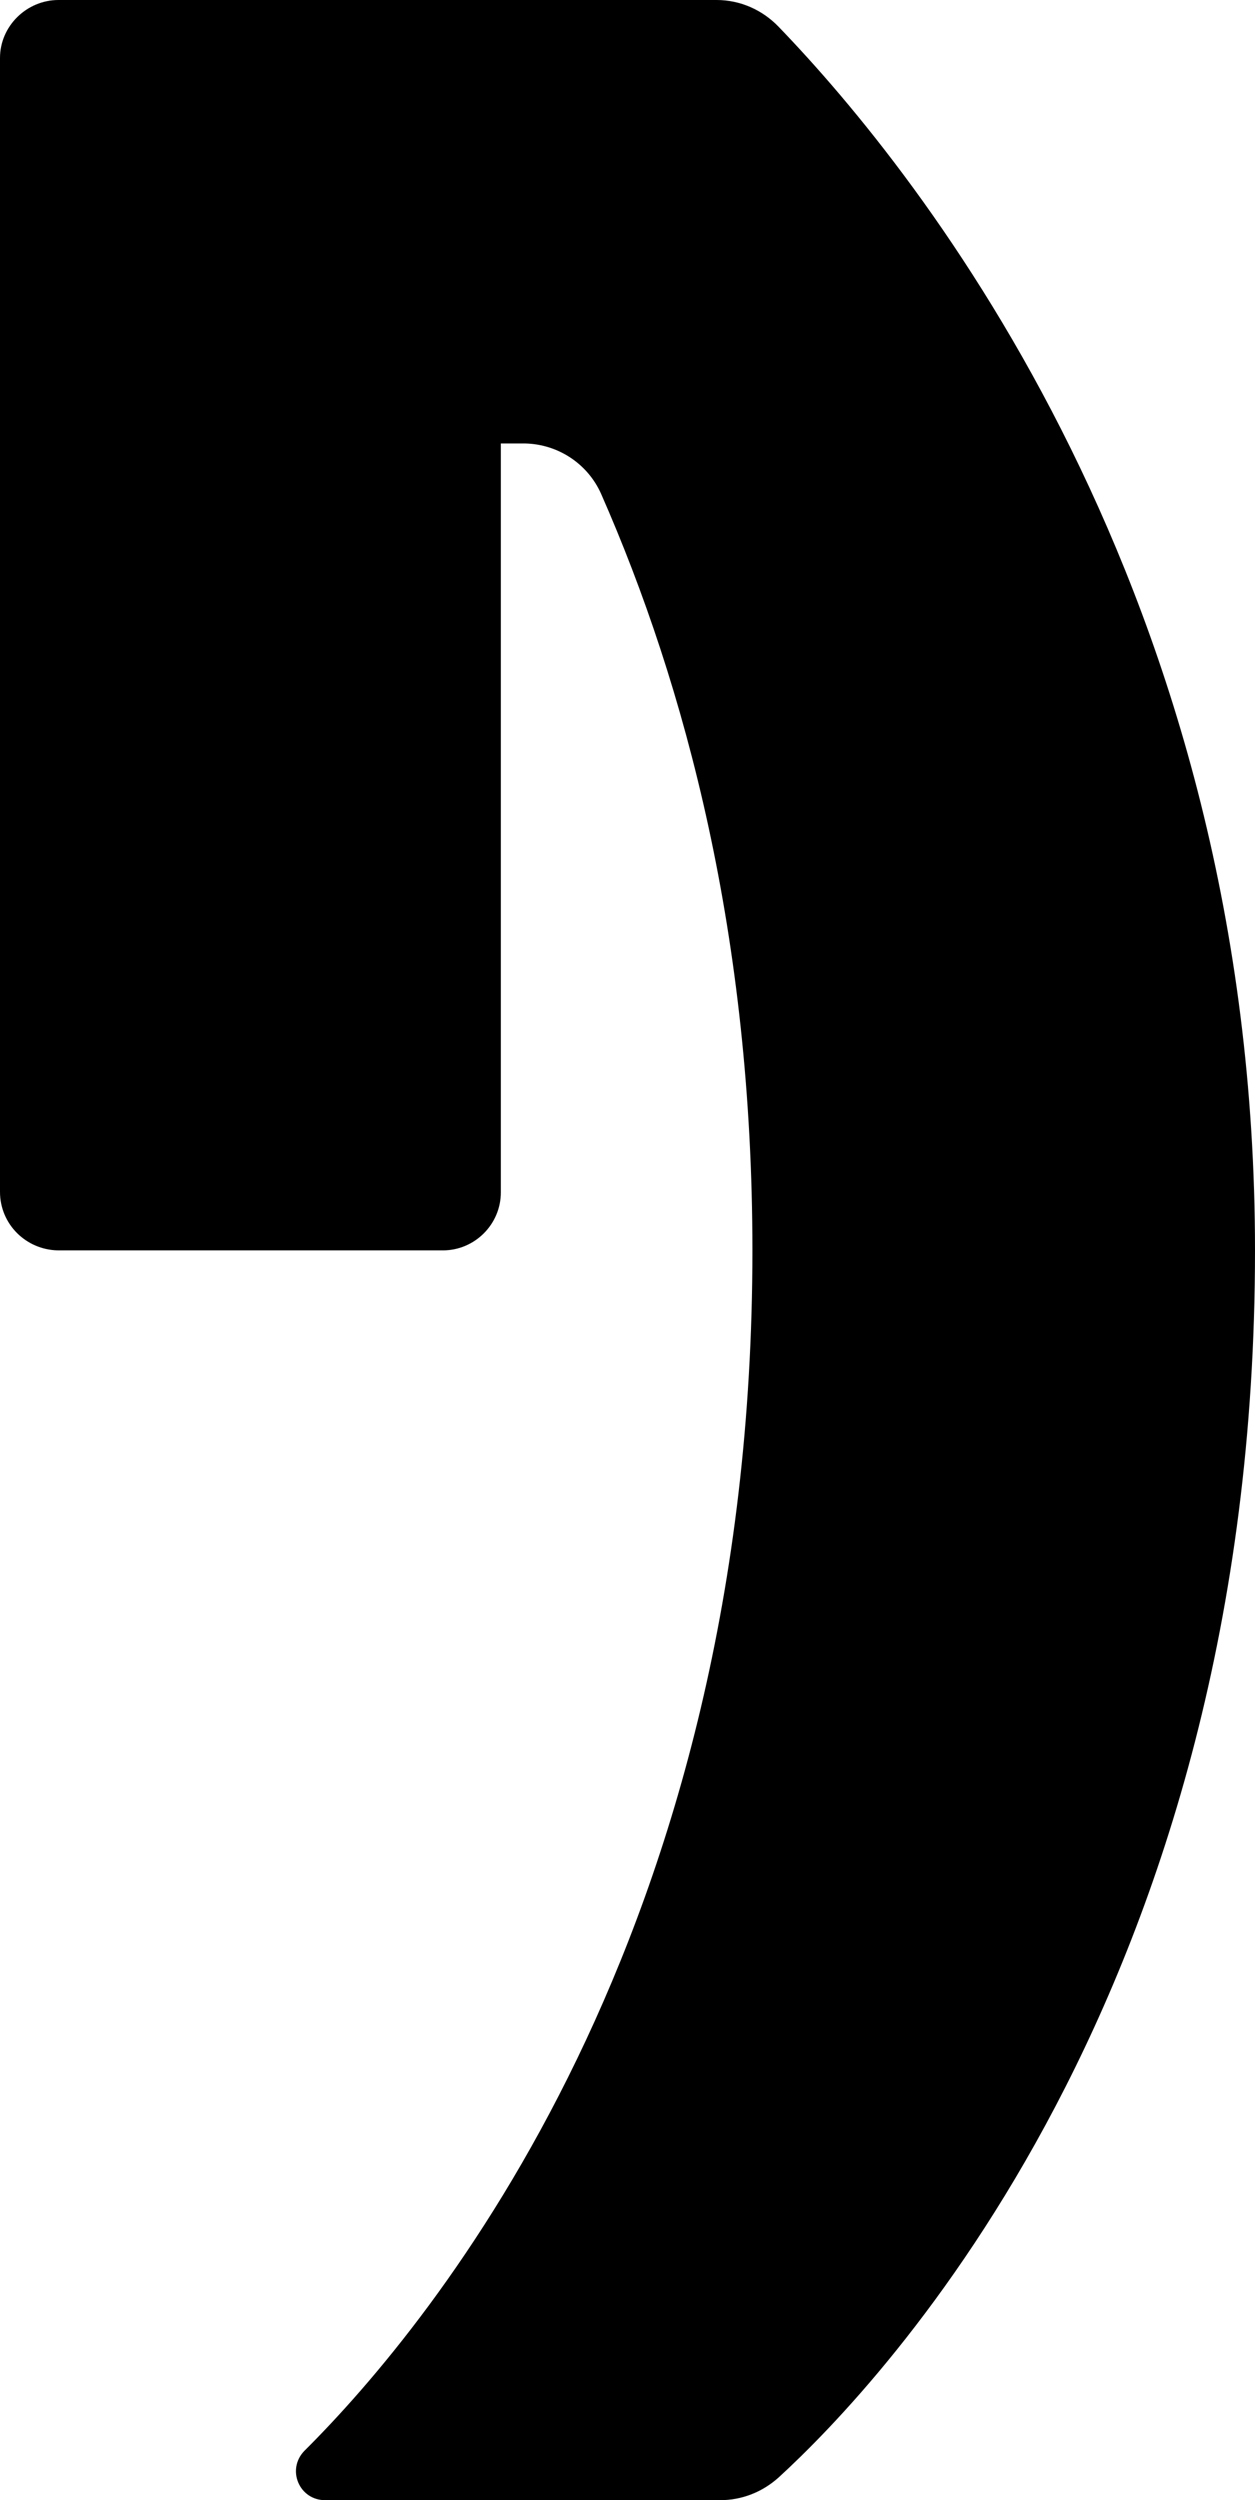 <?xml version="1.0" encoding="UTF-8"?>
<svg id="Layer_2" xmlns="http://www.w3.org/2000/svg" viewBox="0 0 21.65 43.13">
  <g id="punctuation">
    <g id="U_x2B_003F">
      <path id="U_x2B_003F-2" data-name="U_x2B_003F" d="M21.65,21.57c0,12.78-6.44,19.54-8.22,21.17-.28.25-.63.39-1.01.39h-6.81c-.45,0-.67-.53-.36-.85,2.24-2.23,7.73-8.9,7.73-20.71,0-5.4-1.15-9.73-2.61-13.05-.24-.54-.78-.88-1.37-.87h-.36v12.92c0,.55-.45,1-1,1H1C.45,21.56,0,21.12,0,20.56V1C0,.45.46,0,1.01,0h11.35c.41,0,.79.17,1.07.46,2.48,2.57,8.22,9.79,8.22,21.11Z"/>
    </g>
  </g>
</svg>